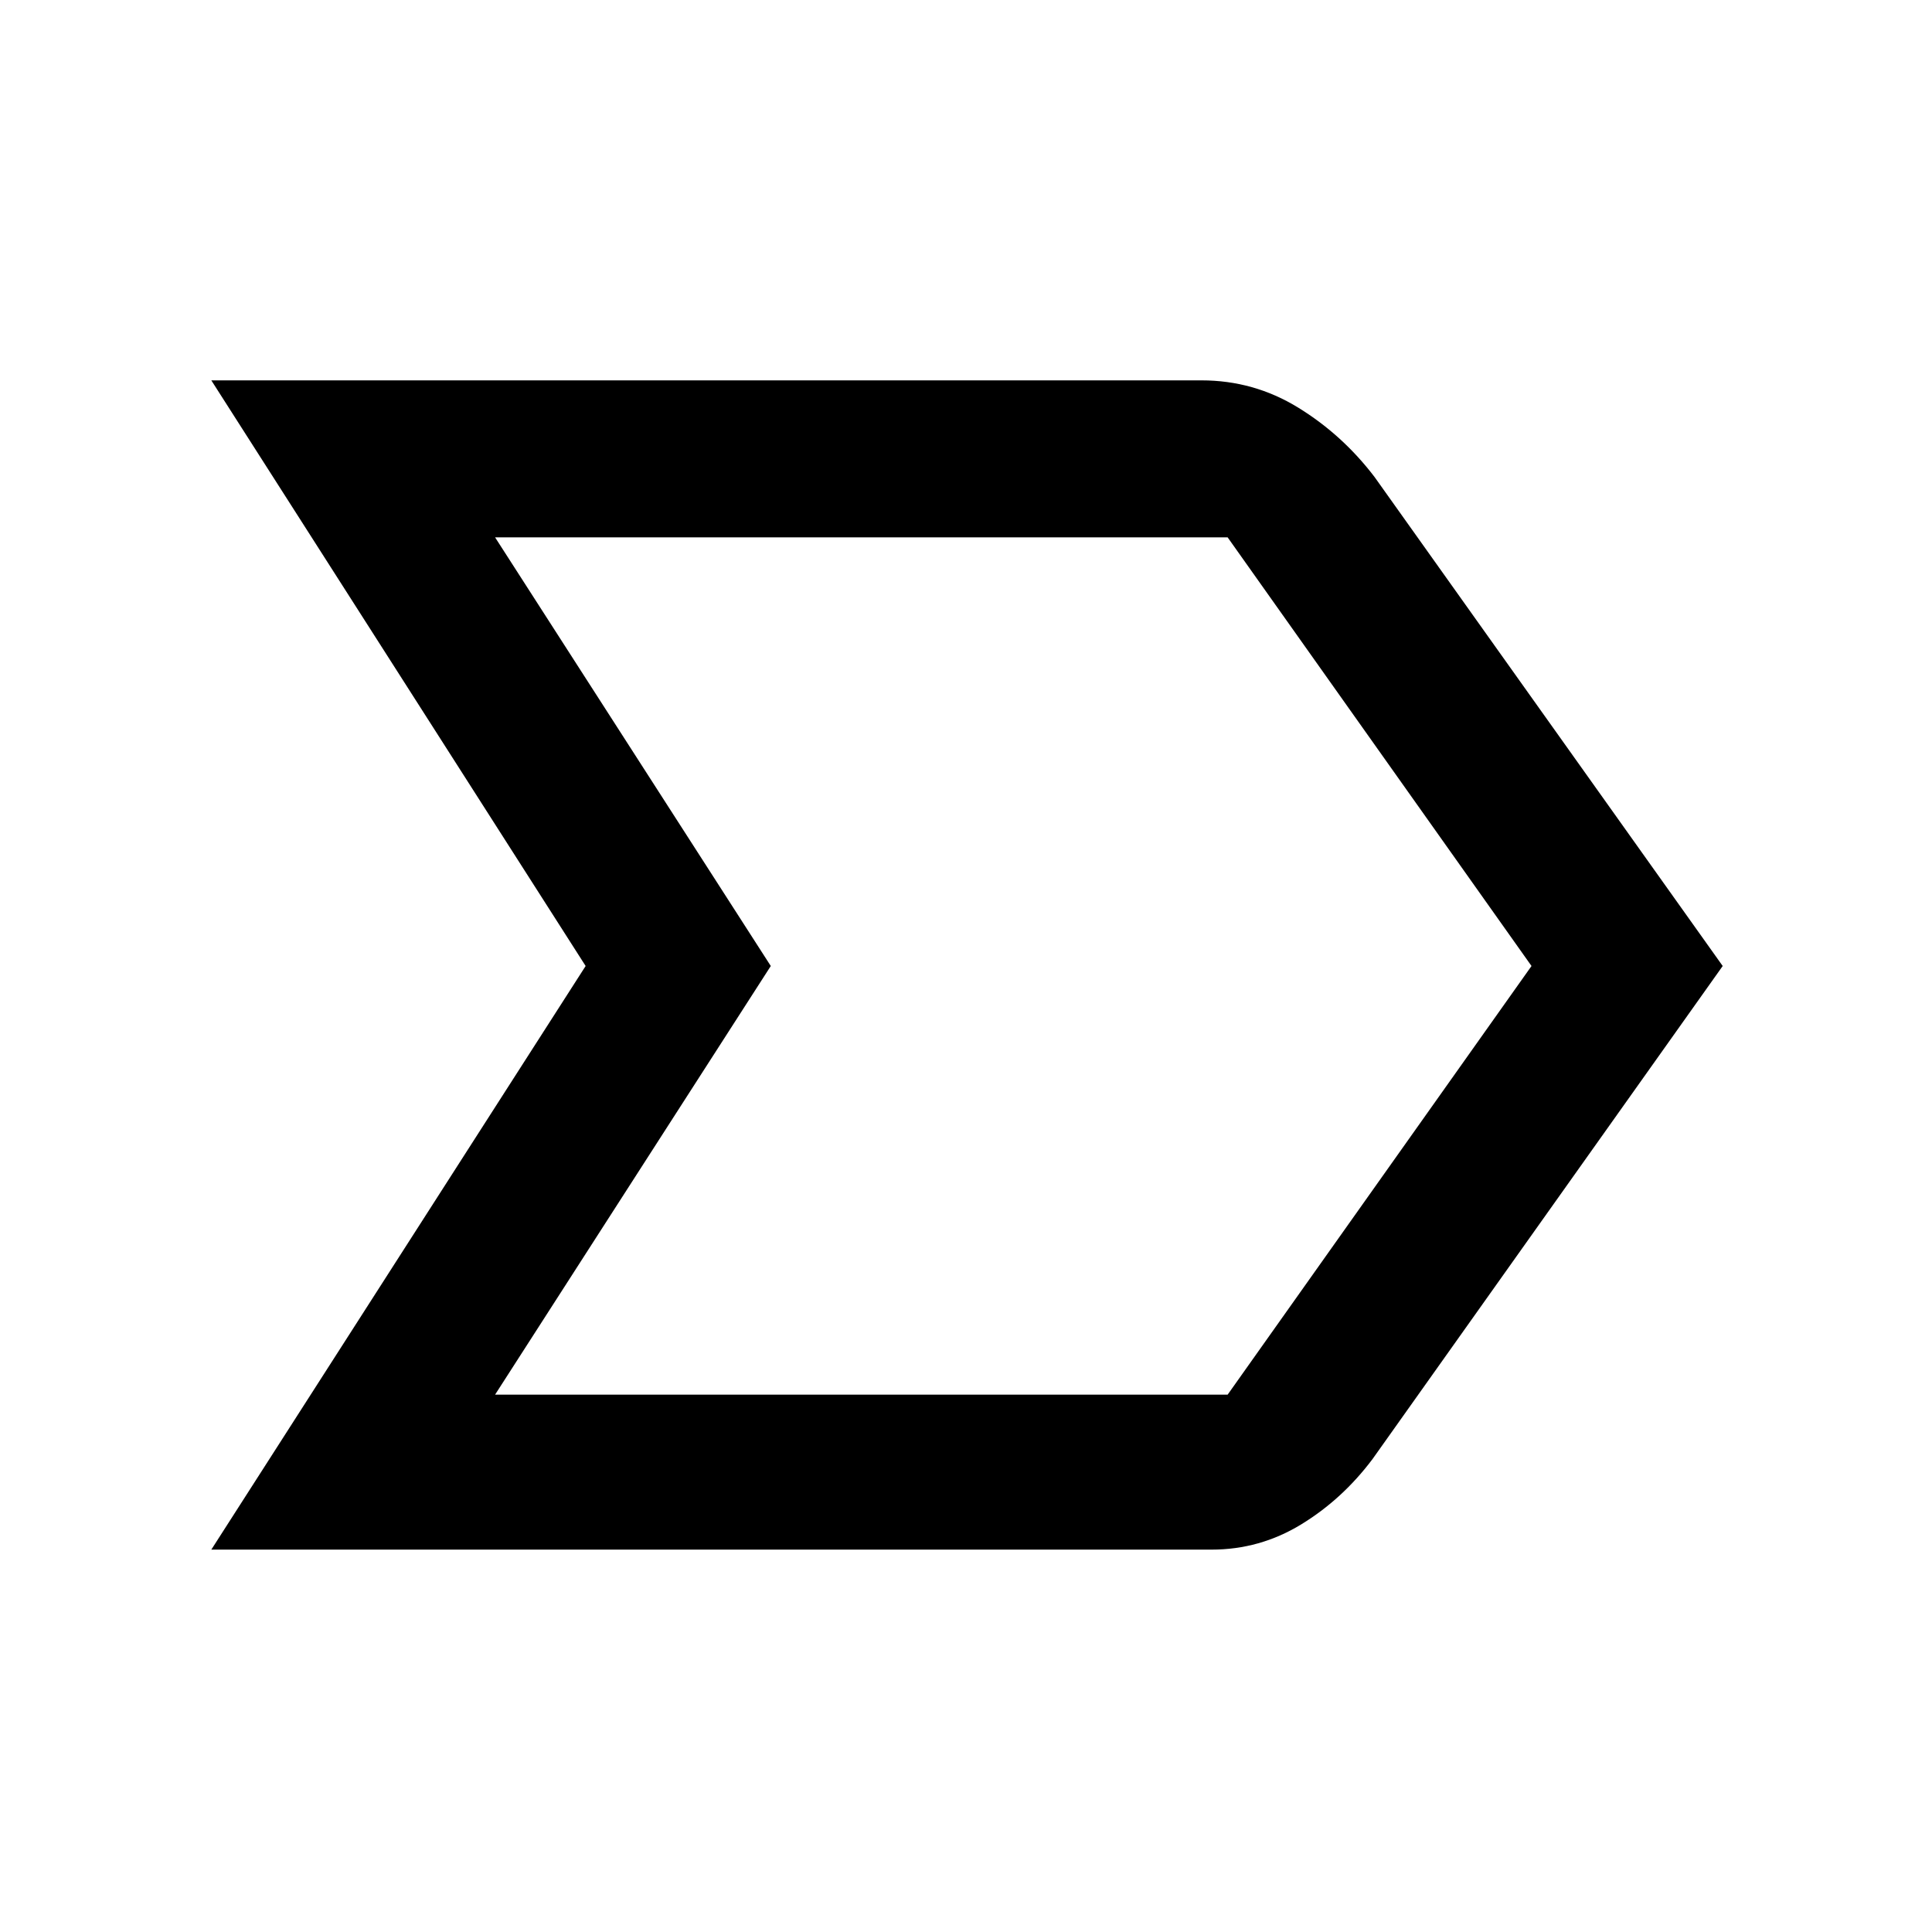 <svg xmlns="http://www.w3.org/2000/svg" height="48" width="48"><path d="M5.25 38.5 14.55 24 5.25 9.45H29.85Q31.15 9.45 32.25 10.125Q33.35 10.8 34.15 11.85L42.8 24L34.1 36.25Q33.35 37.25 32.325 37.875Q31.3 38.5 30.1 38.5ZM12.3 34.65H30.5Q30.5 34.65 30.5 34.65Q30.5 34.65 30.5 34.65L38.05 24L30.5 13.35Q30.5 13.35 30.5 13.35Q30.5 13.35 30.5 13.35H12.3L19.15 24ZM19.15 24 12.3 13.35Q12.3 13.35 12.3 13.35Q12.3 13.35 12.3 13.35L19.15 24L12.3 34.65Q12.3 34.65 12.3 34.65Q12.3 34.65 12.3 34.65Z"/></svg>